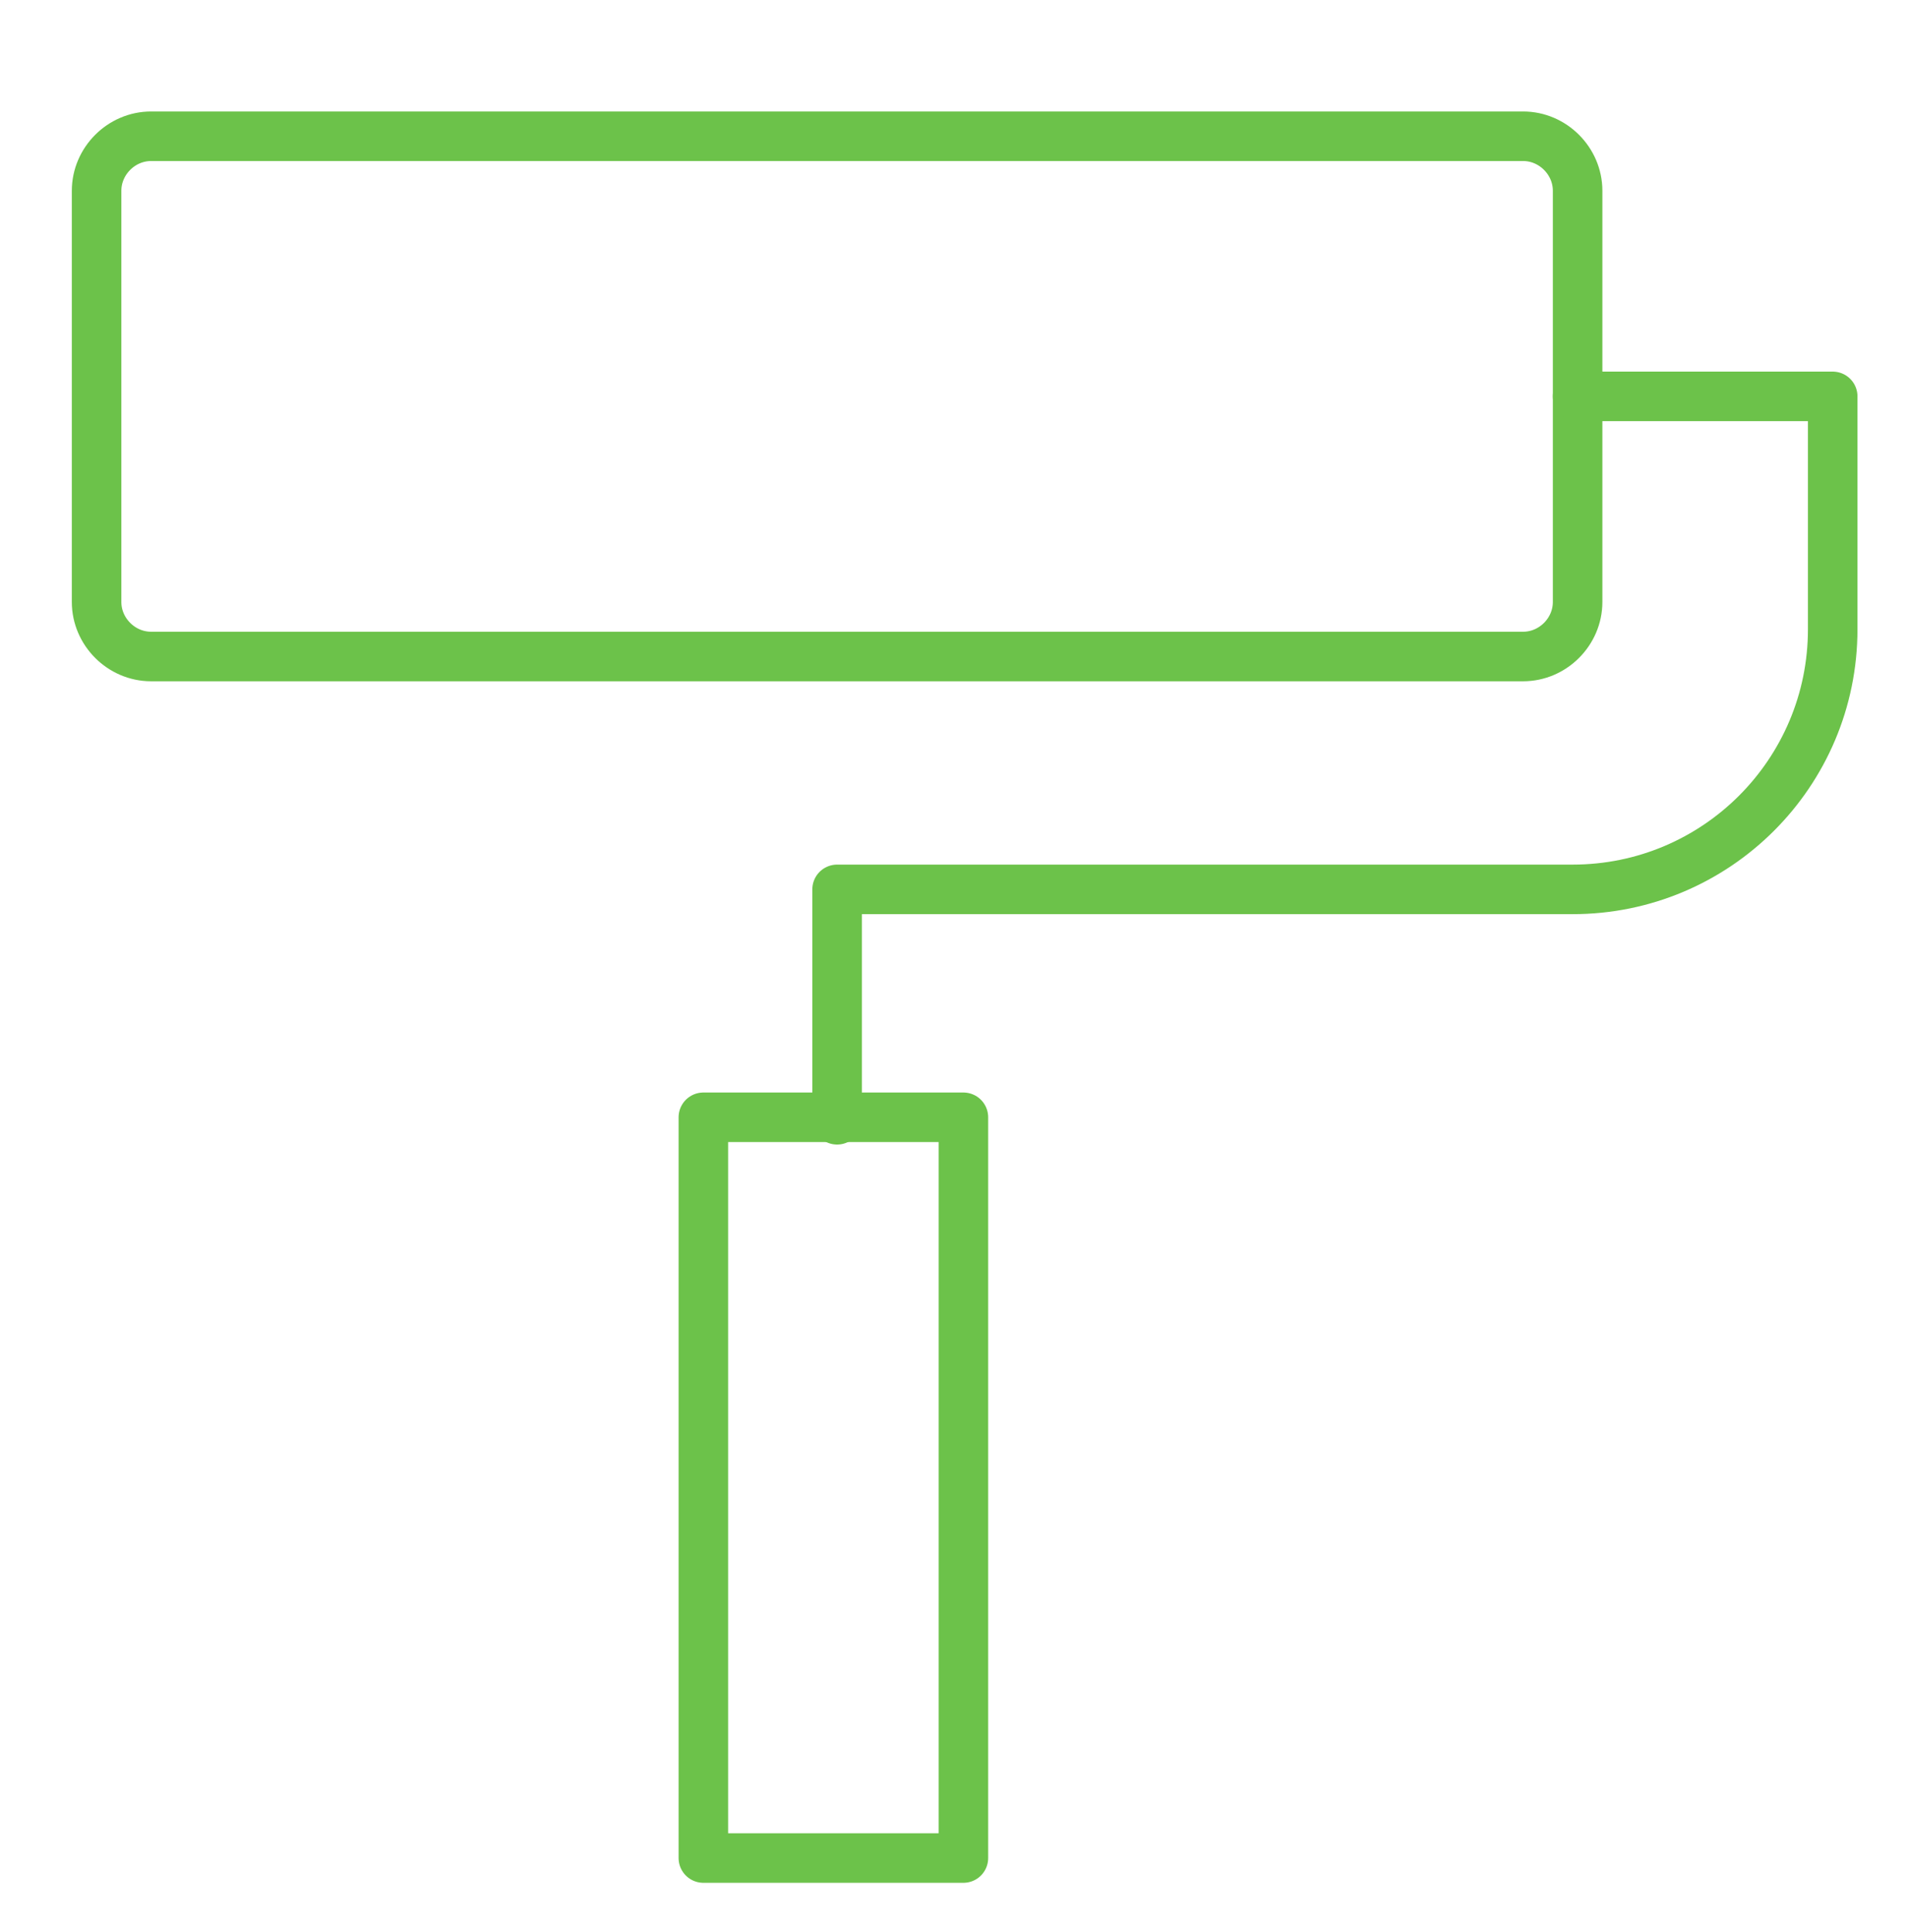 <svg version="1.1" xmlns="http://www.w3.org/2000/svg" xmlns:xlink="http://www.w3.org/1999/xlink" x="0px" y="0px" width="77px" height="78px" viewBox="0 0 76.8 78" style="enable-background:new 0 0 76.8 78;" xml:space="preserve">
<style type="text/css">
	.st0{fill:none;stroke:#6cc24a;stroke-width:2;stroke-linecap:round;stroke-linejoin:round;stroke-miterlimit:10;}
	
		.st1{fill-rule:evenodd;clip-rule:evenodd;fill:none;stroke:#6cc24a;stroke-width:2;stroke-linecap:round;stroke-linejoin:round;stroke-miterlimit:10;}
	.st2{fill:#5A5654;}
</style>
<g id="Layer_1">
<g>
<g>
<path class="st0" d="M63.6,24.3c0,1.2-1,2.2-2.2,2.2H6c-1.2,0-2.2-1-2.2-2.2V7.7c0-1.2,1-2.2,2.2-2.2h55.4c1.2,0,2.2,1,2.2,2.2
				V24.3z"></path>
<path class="st0" d="M63.6,16h10.3v9.4c0,5.8-4.7,10.5-10.5,10.5H33.7v9.3"></path>
<rect x="28.3" y="45.1" class="st0" width="10.5" height="29.9"></rect>
		</g>
	</g>
</g>
<g id="Layer_2">
</g>
<g id="Layer_3">
</g>
</svg>